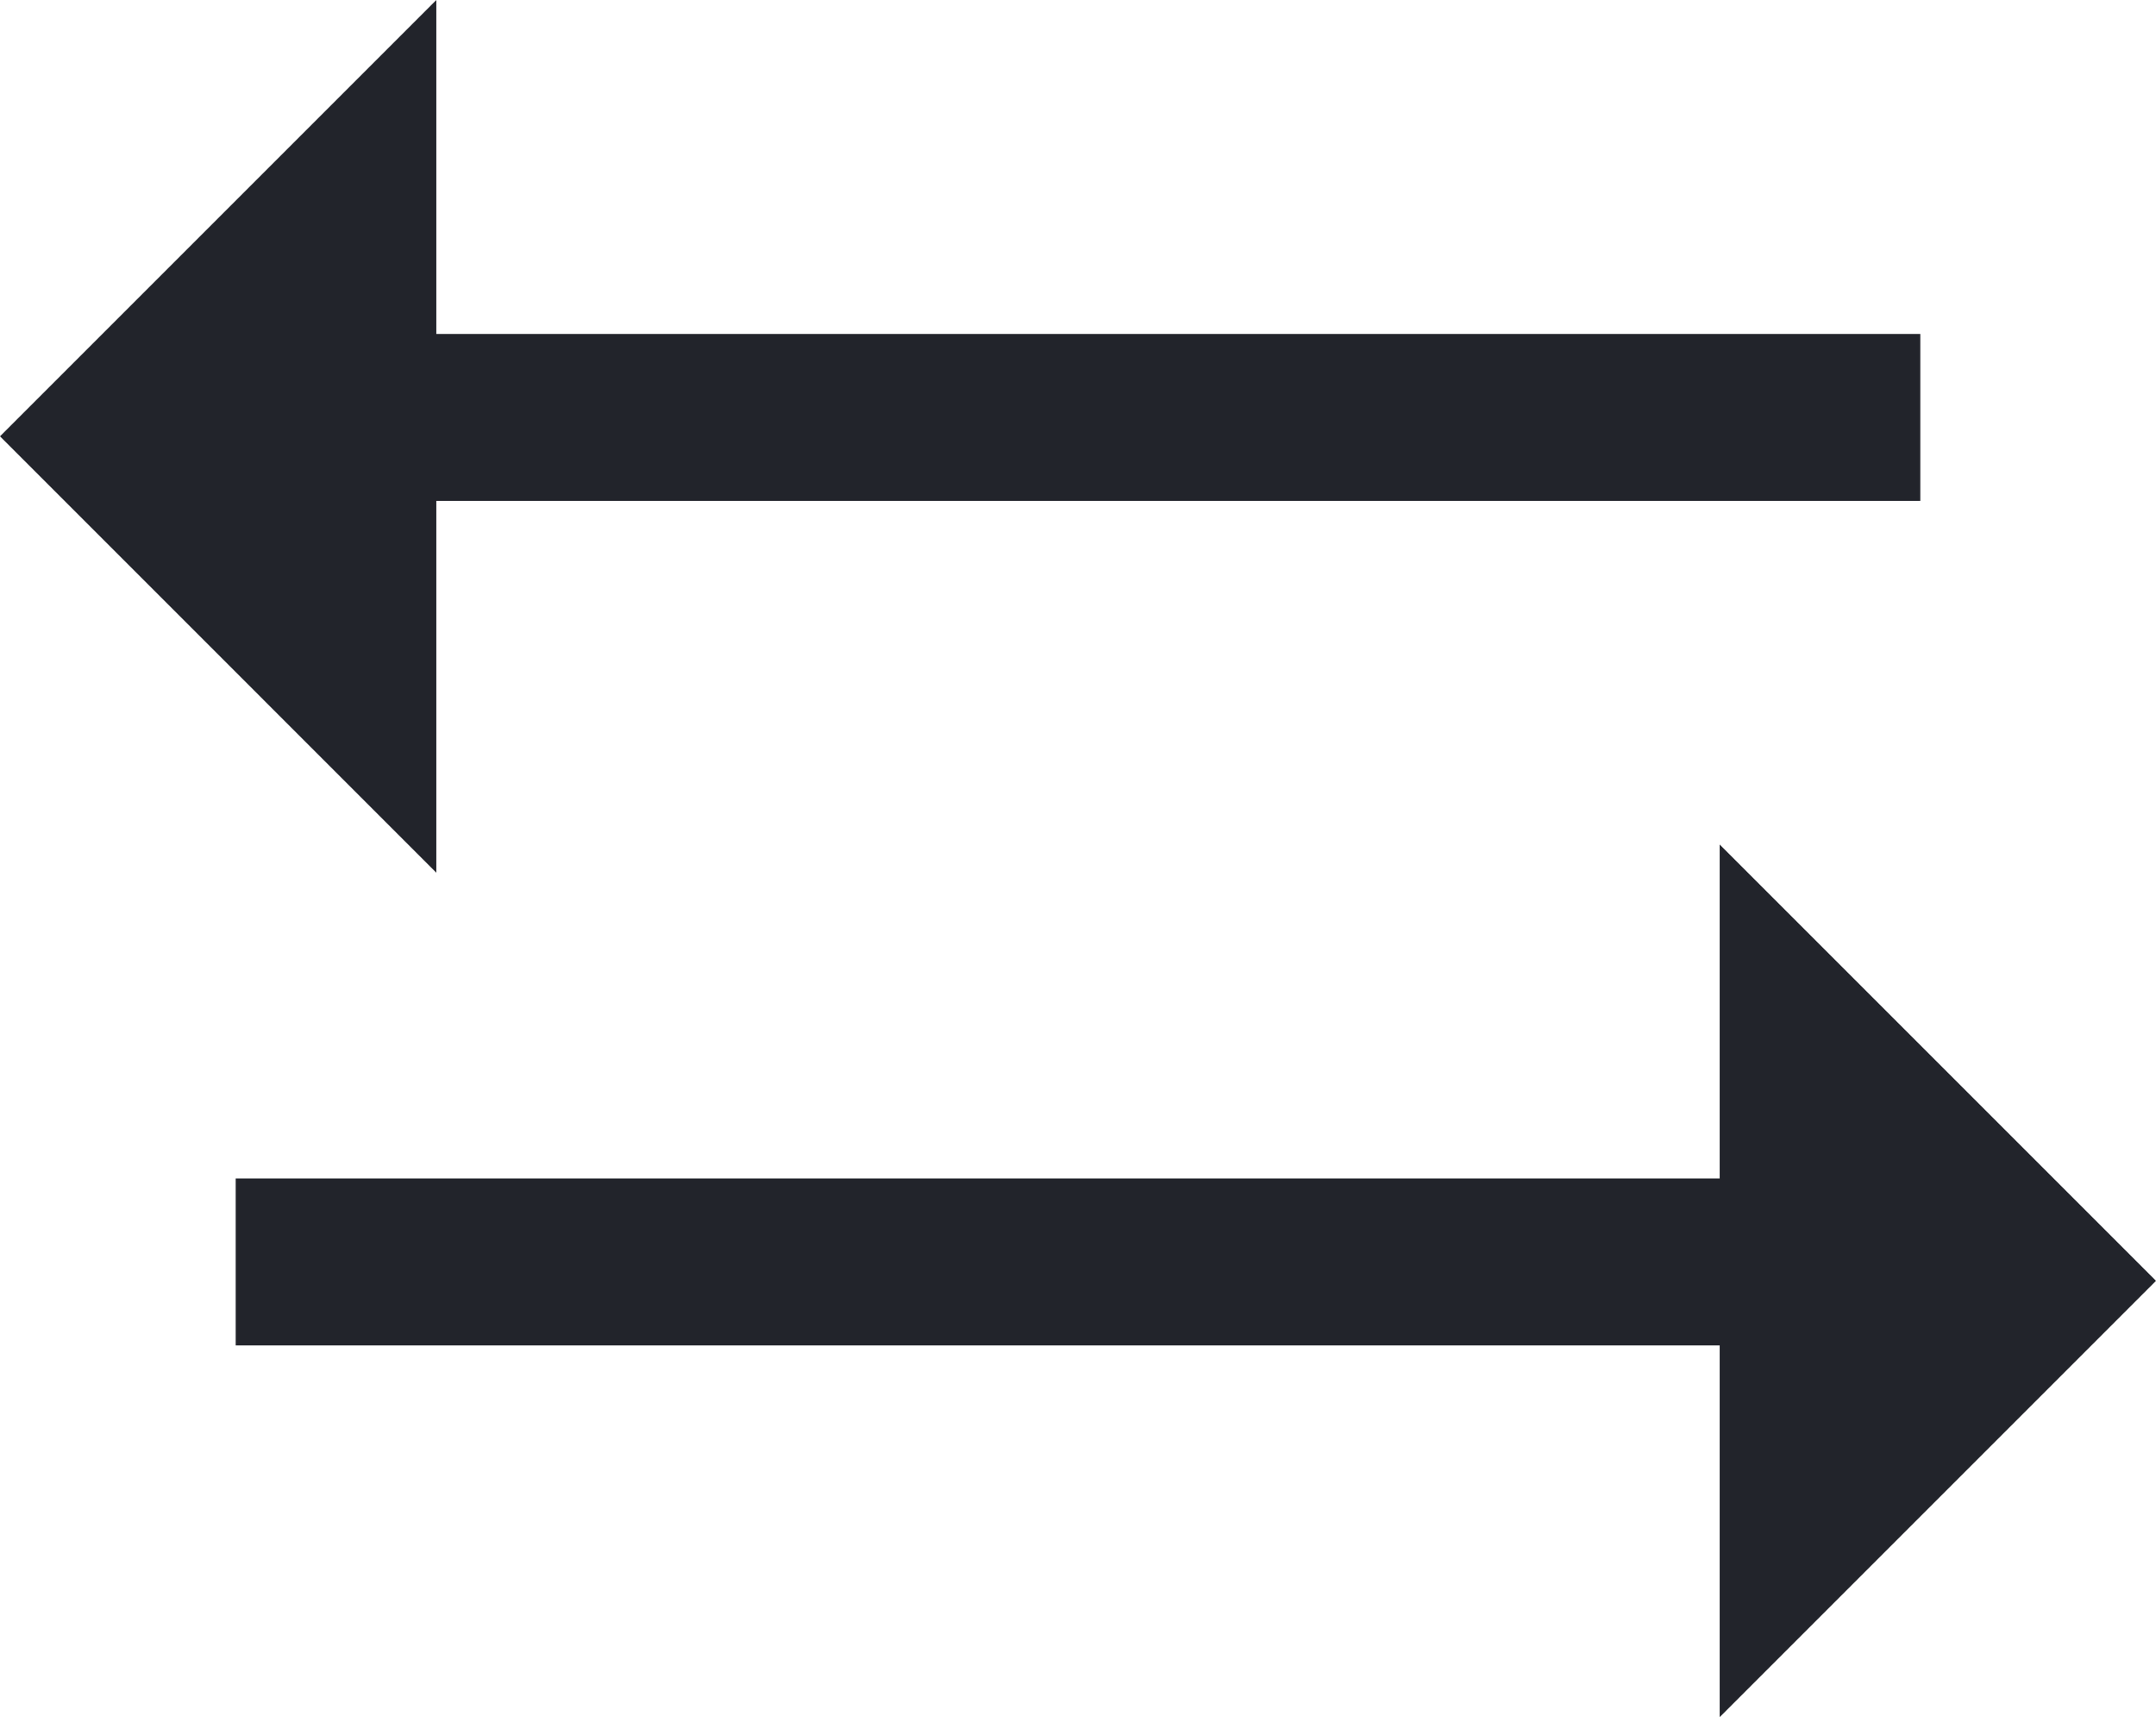 <svg xmlns="http://www.w3.org/2000/svg" width="25.823" height="20.568" viewBox="0 0 25.823 20.568"><g transform="translate(1627.01 -1946)"><g transform="translate(-1627.01 1945.774)"><path d="M5.226,5.226,10.453,0H0Z" transform="translate(5.226 0.226) rotate(90)" fill="#22242b"/><rect width="18" height="2" transform="translate(5 4.226)" fill="#22242b"/></g><g transform="translate(-1624.187 1956.115)"><g transform="translate(0 0)"><path d="M5.226,0l5.226,5.226H0Z" transform="translate(23 0) rotate(90)" fill="#22242b"/><rect width="18" height="2" transform="translate(0 4)" fill="#22242b"/></g></g></g></svg>